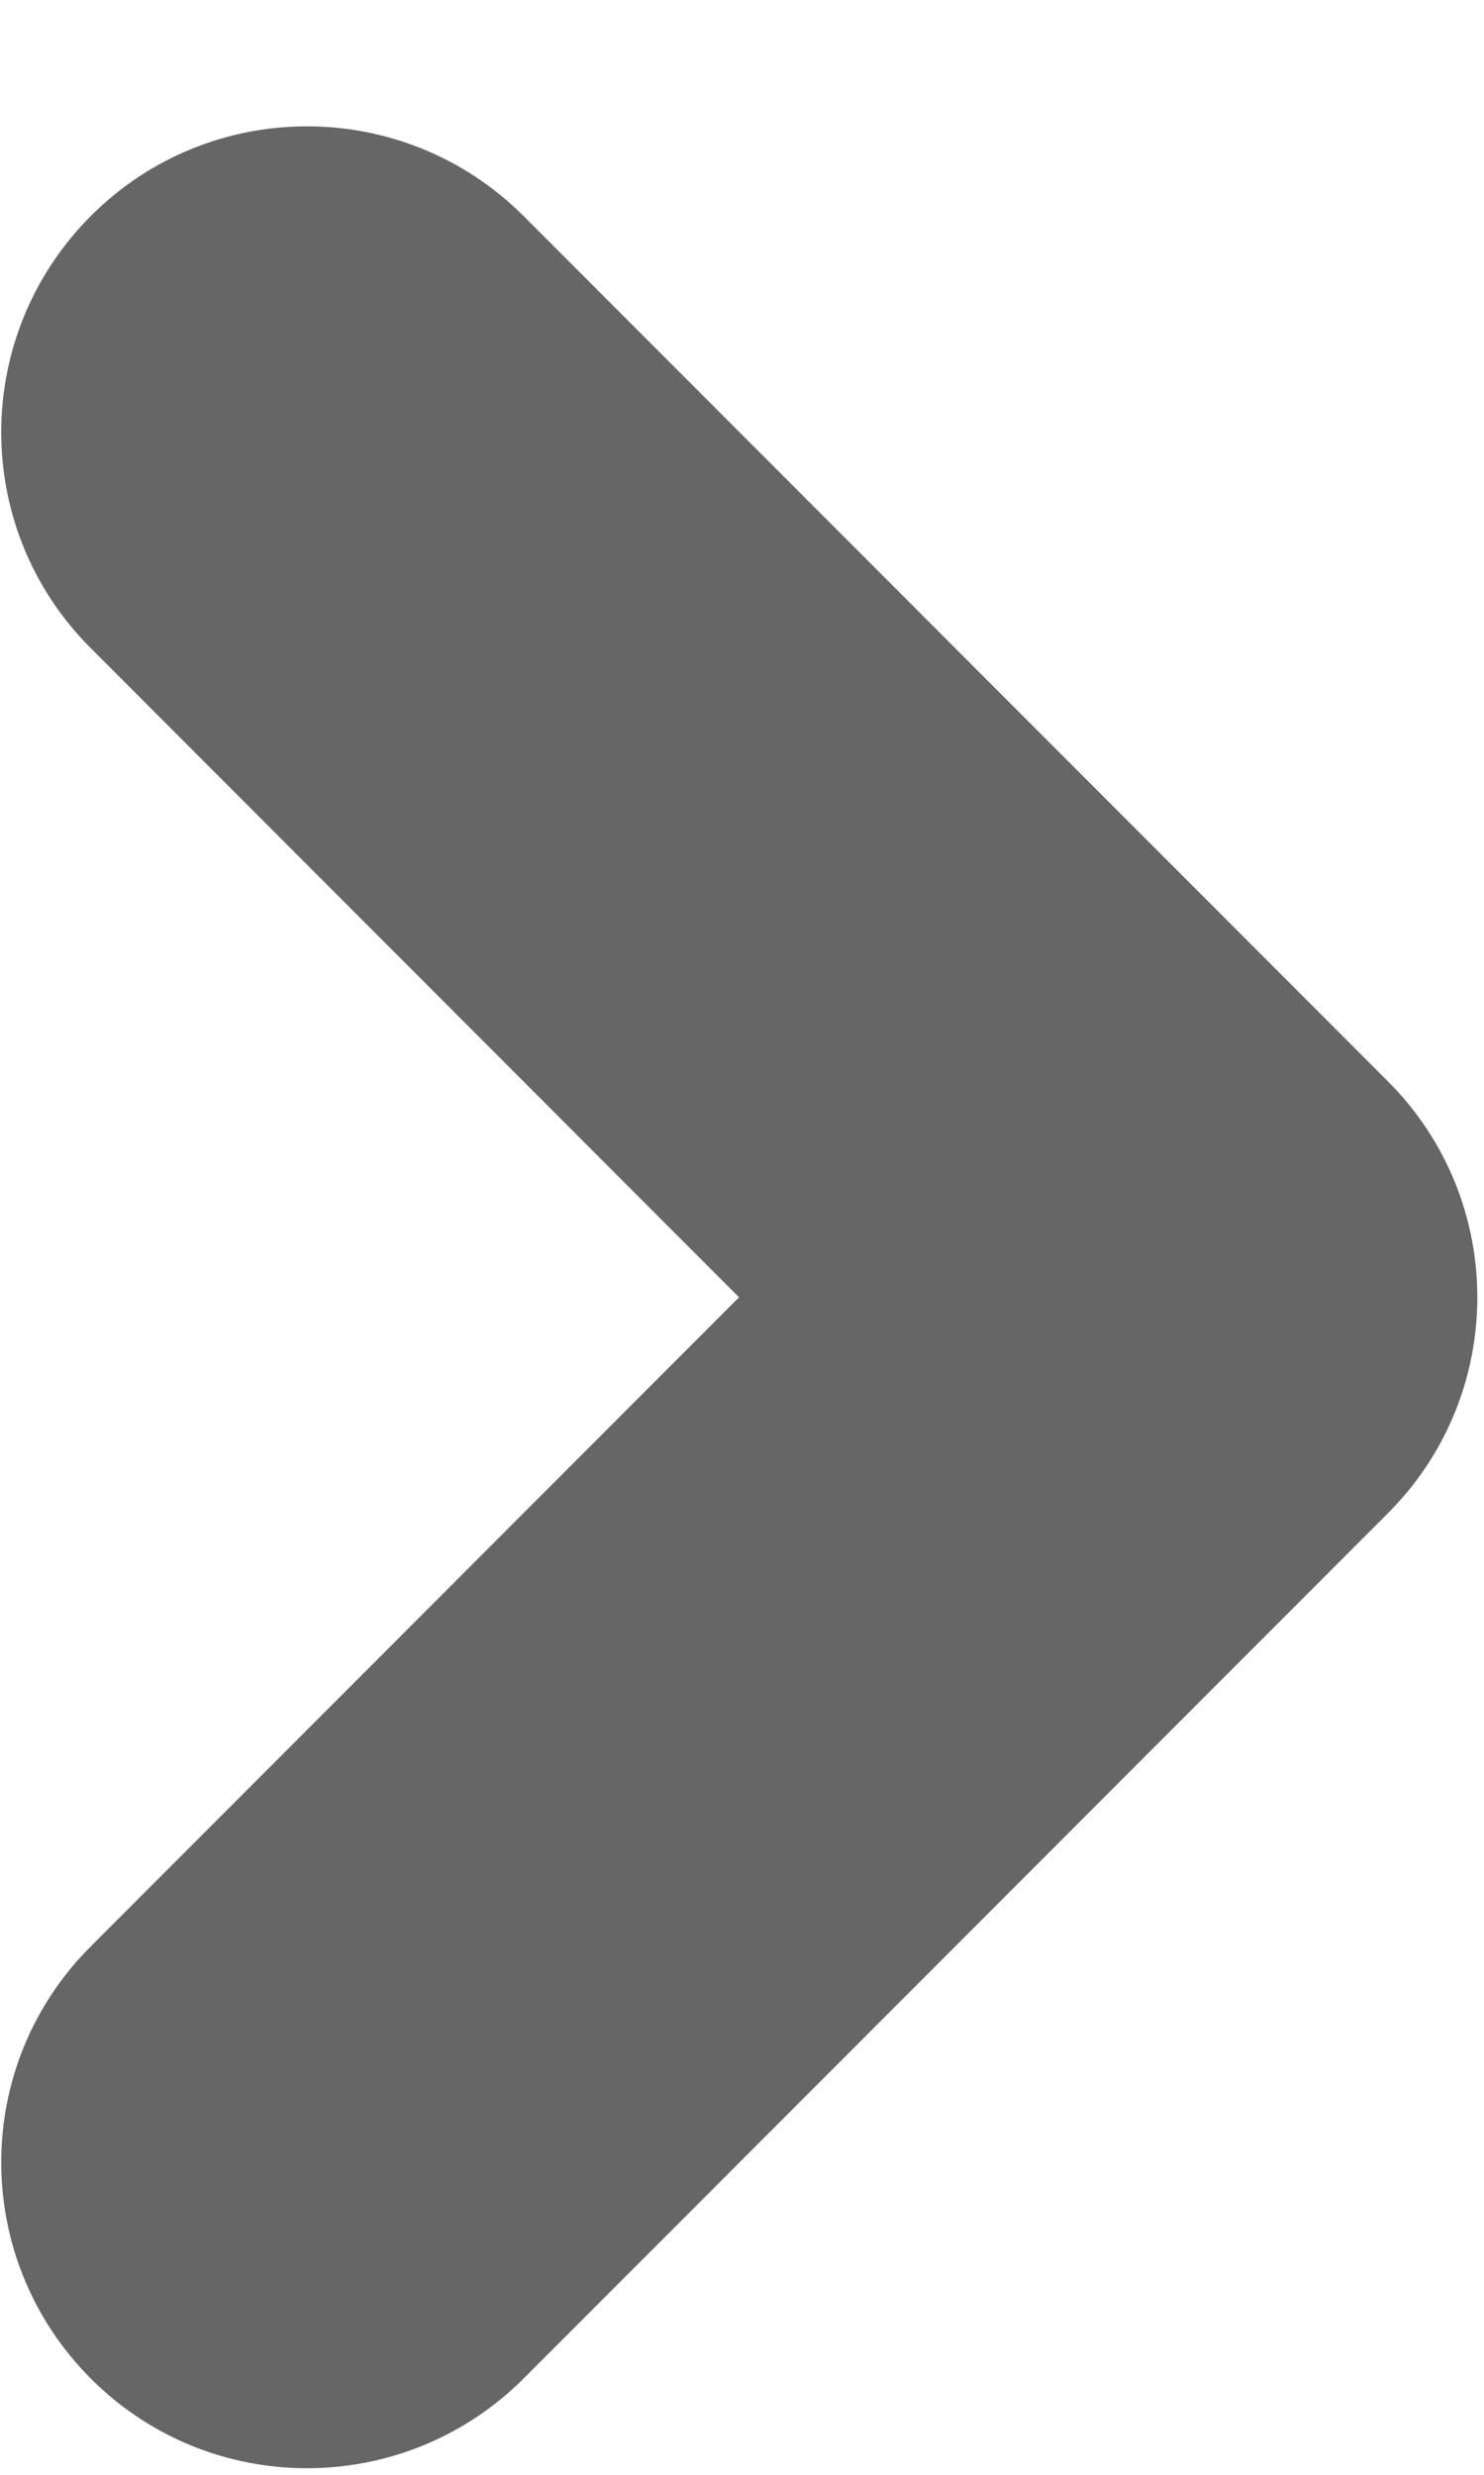 <svg width="3" height="5" viewBox="0 0 3 5" fill="none" xmlns="http://www.w3.org/2000/svg">
    <path fill-rule="evenodd" clip-rule="evenodd" d="M2.805 3.058C3.047 2.817 3.047 2.425 2.805 2.184L1.058 0.436C0.816 0.195 0.425 0.195 0.184 0.436C-0.058 0.678 -0.058 1.069 0.184 1.31L1.494 2.621L0.184 3.932C-0.058 4.173 -0.058 4.564 0.184 4.806C0.425 5.047 0.816 5.047 1.058 4.806L2.805 3.058Z" fill="#666666"/>
</svg>
